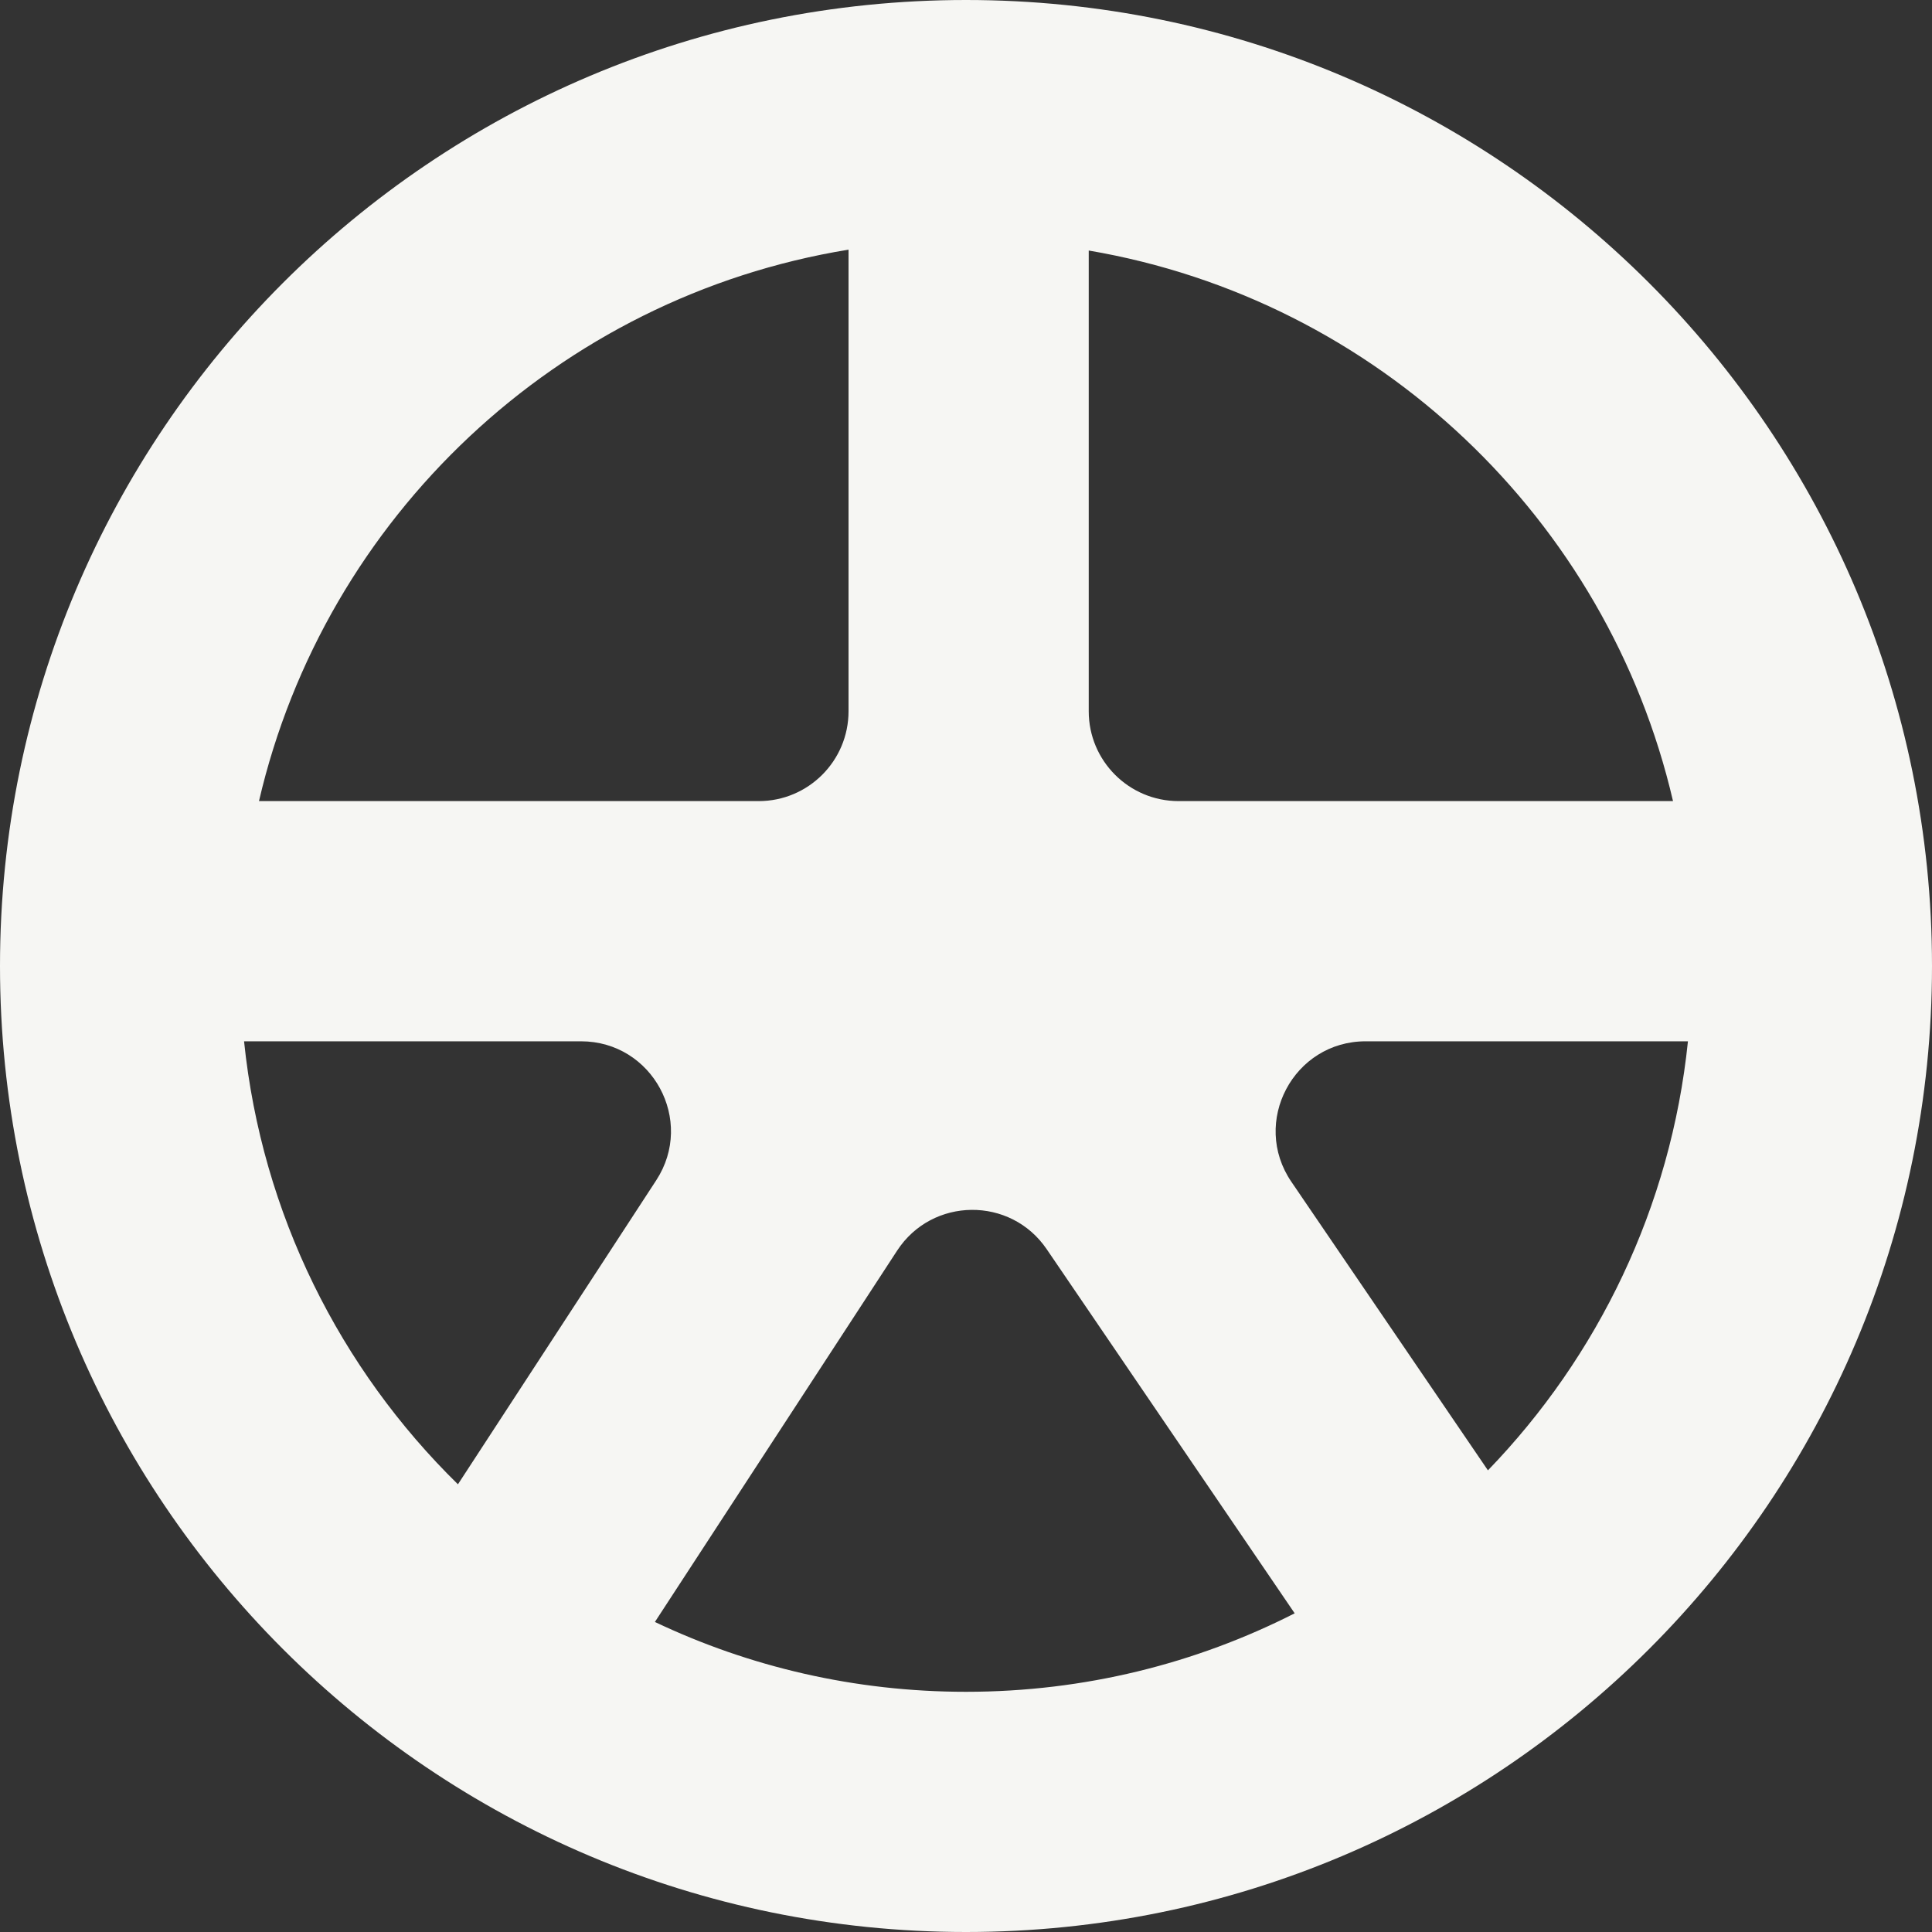 <svg width="40" height="40" viewBox="0 0 40 40" fill="none" xmlns="http://www.w3.org/2000/svg">
<rect x="0" y="0" width="40" height="40" fill="#333333" stroke="none"/>
<path fill-rule="evenodd" clip-rule="evenodd" d="M20 0C8.954 0 0 8.954 0 20C0 31.046 8.954 40 20 40C31.046 40 40 31.046 40 20C40 8.954 31.046 0 20 0ZM17.568 14.726C17.568 15.753 16.735 16.586 15.708 16.586H5.362C6.728 10.705 11.549 6.148 17.568 5.169V14.726ZM24.402 16.586C23.374 16.586 22.541 15.753 22.541 14.726V5.187C28.509 6.203 33.28 10.741 34.638 16.586H24.402ZM9.481 30.731C7.046 28.344 5.422 25.138 5.053 21.559H12.029C13.506 21.559 14.394 23.198 13.587 24.436L9.481 30.731ZM30.806 30.442L26.736 24.467C25.895 23.232 26.78 21.559 28.274 21.559H34.947C34.593 24.995 33.081 28.088 30.806 30.442ZM13.559 33.581L18.574 25.893C19.299 24.781 20.923 24.765 21.67 25.862L26.805 33.402C24.762 34.441 22.451 35.027 20 35.027C17.693 35.027 15.51 34.508 13.559 33.581Z" fill="#F6F6F3"/>
</svg>
